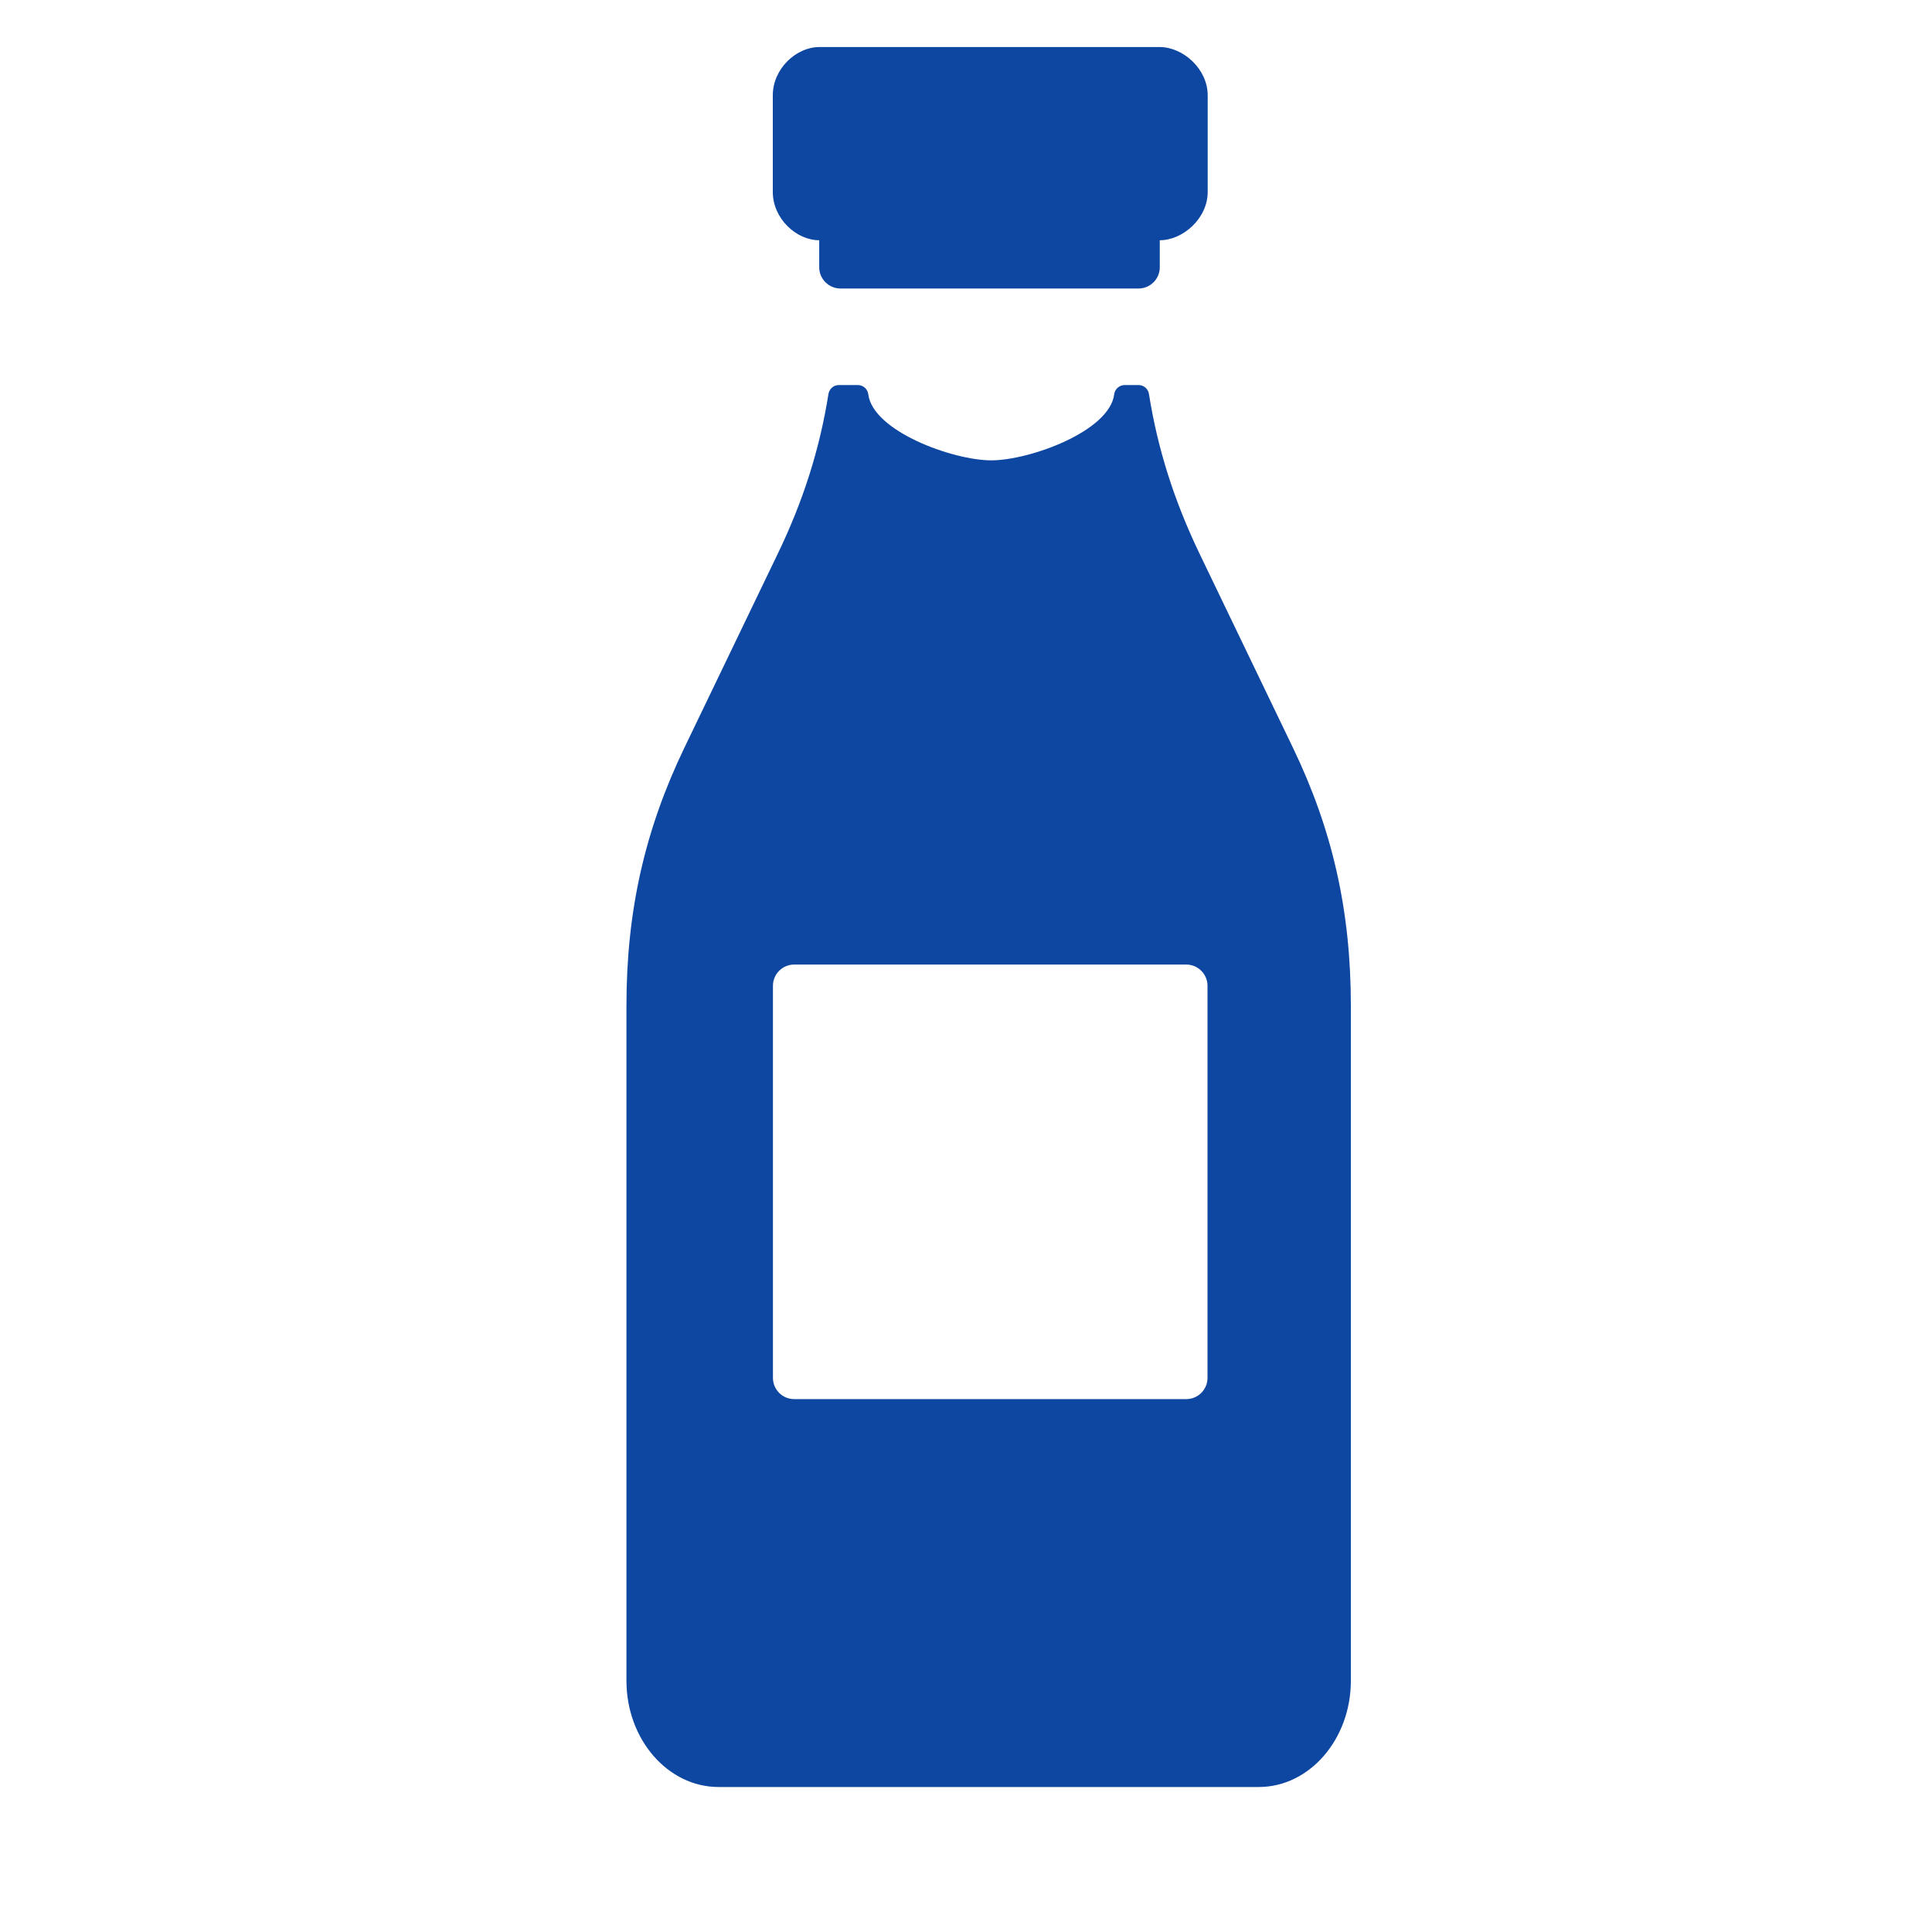 <?xml version="1.0" encoding="iso-8859-1"?>
<!-- Generator: Adobe Illustrator 16.0.2, SVG Export Plug-In . SVG Version: 6.00 Build 0)  -->
<!DOCTYPE svg PUBLIC "-//W3C//DTD SVG 1.1//EN" "http://www.w3.org/Graphics/SVG/1.1/DTD/svg11.dtd">
<svg version="1.1" id="co_x5F_food_x5F_3" xmlns="http://www.w3.org/2000/svg" xmlns:xlink="http://www.w3.org/1999/xlink" x="0px"
	 y="0px" width="40px" height="40px" viewBox="0 0 40 40" style="enable-background:new 0 0 40 40;" xml:space="preserve">
<path fill="#0D47A1" style="fill-rule:evenodd;clip-rule:evenodd;" d="M16.961,0.974h7.051c0.478,0,0.992,0.45,0.992,1v2c0,0.549-0.515,1-0.992,1
	v0.56c0,0.241-0.197,0.439-0.439,0.439H17.4c-0.242,0-0.439-0.198-0.439-0.439v-0.56c-0.477,0-0.961-0.451-0.961-1v-2
	C16,1.424,16.484,0.974,16.961,0.974L16.961,0.974z M16.442,19.97h8.119c0.242,0,0.439,0.197,0.439,0.439v8.119
	c0,0.242-0.197,0.439-0.439,0.439h-8.119c-0.242,0-0.439-0.197-0.439-0.439v-8.119C16.003,20.167,16.2,19.97,16.442,19.97
	L16.442,19.97z M23.788,8.158c-0.017-0.108-0.107-0.186-0.217-0.186h-0.284c-0.112,0-0.205,0.082-0.219,0.192
	c-0.096,0.767-1.753,1.367-2.545,1.367s-2.45-0.601-2.546-1.367c-0.014-0.11-0.105-0.192-0.218-0.192h-0.39
	c-0.109,0-0.2,0.077-0.217,0.186c-0.181,1.142-0.524,2.218-1.049,3.306l-1.933,4.016c-0.822,1.709-1.2,3.386-1.2,5.341v13.978
	c0,1.212,0.856,2.199,1.907,2.199h11.185c1.049,0,1.906-0.988,1.906-2.199V20.82c0-1.955-0.377-3.632-1.2-5.341l-1.933-4.016
	C24.313,10.376,23.969,9.301,23.788,8.158z"/>
</svg>
